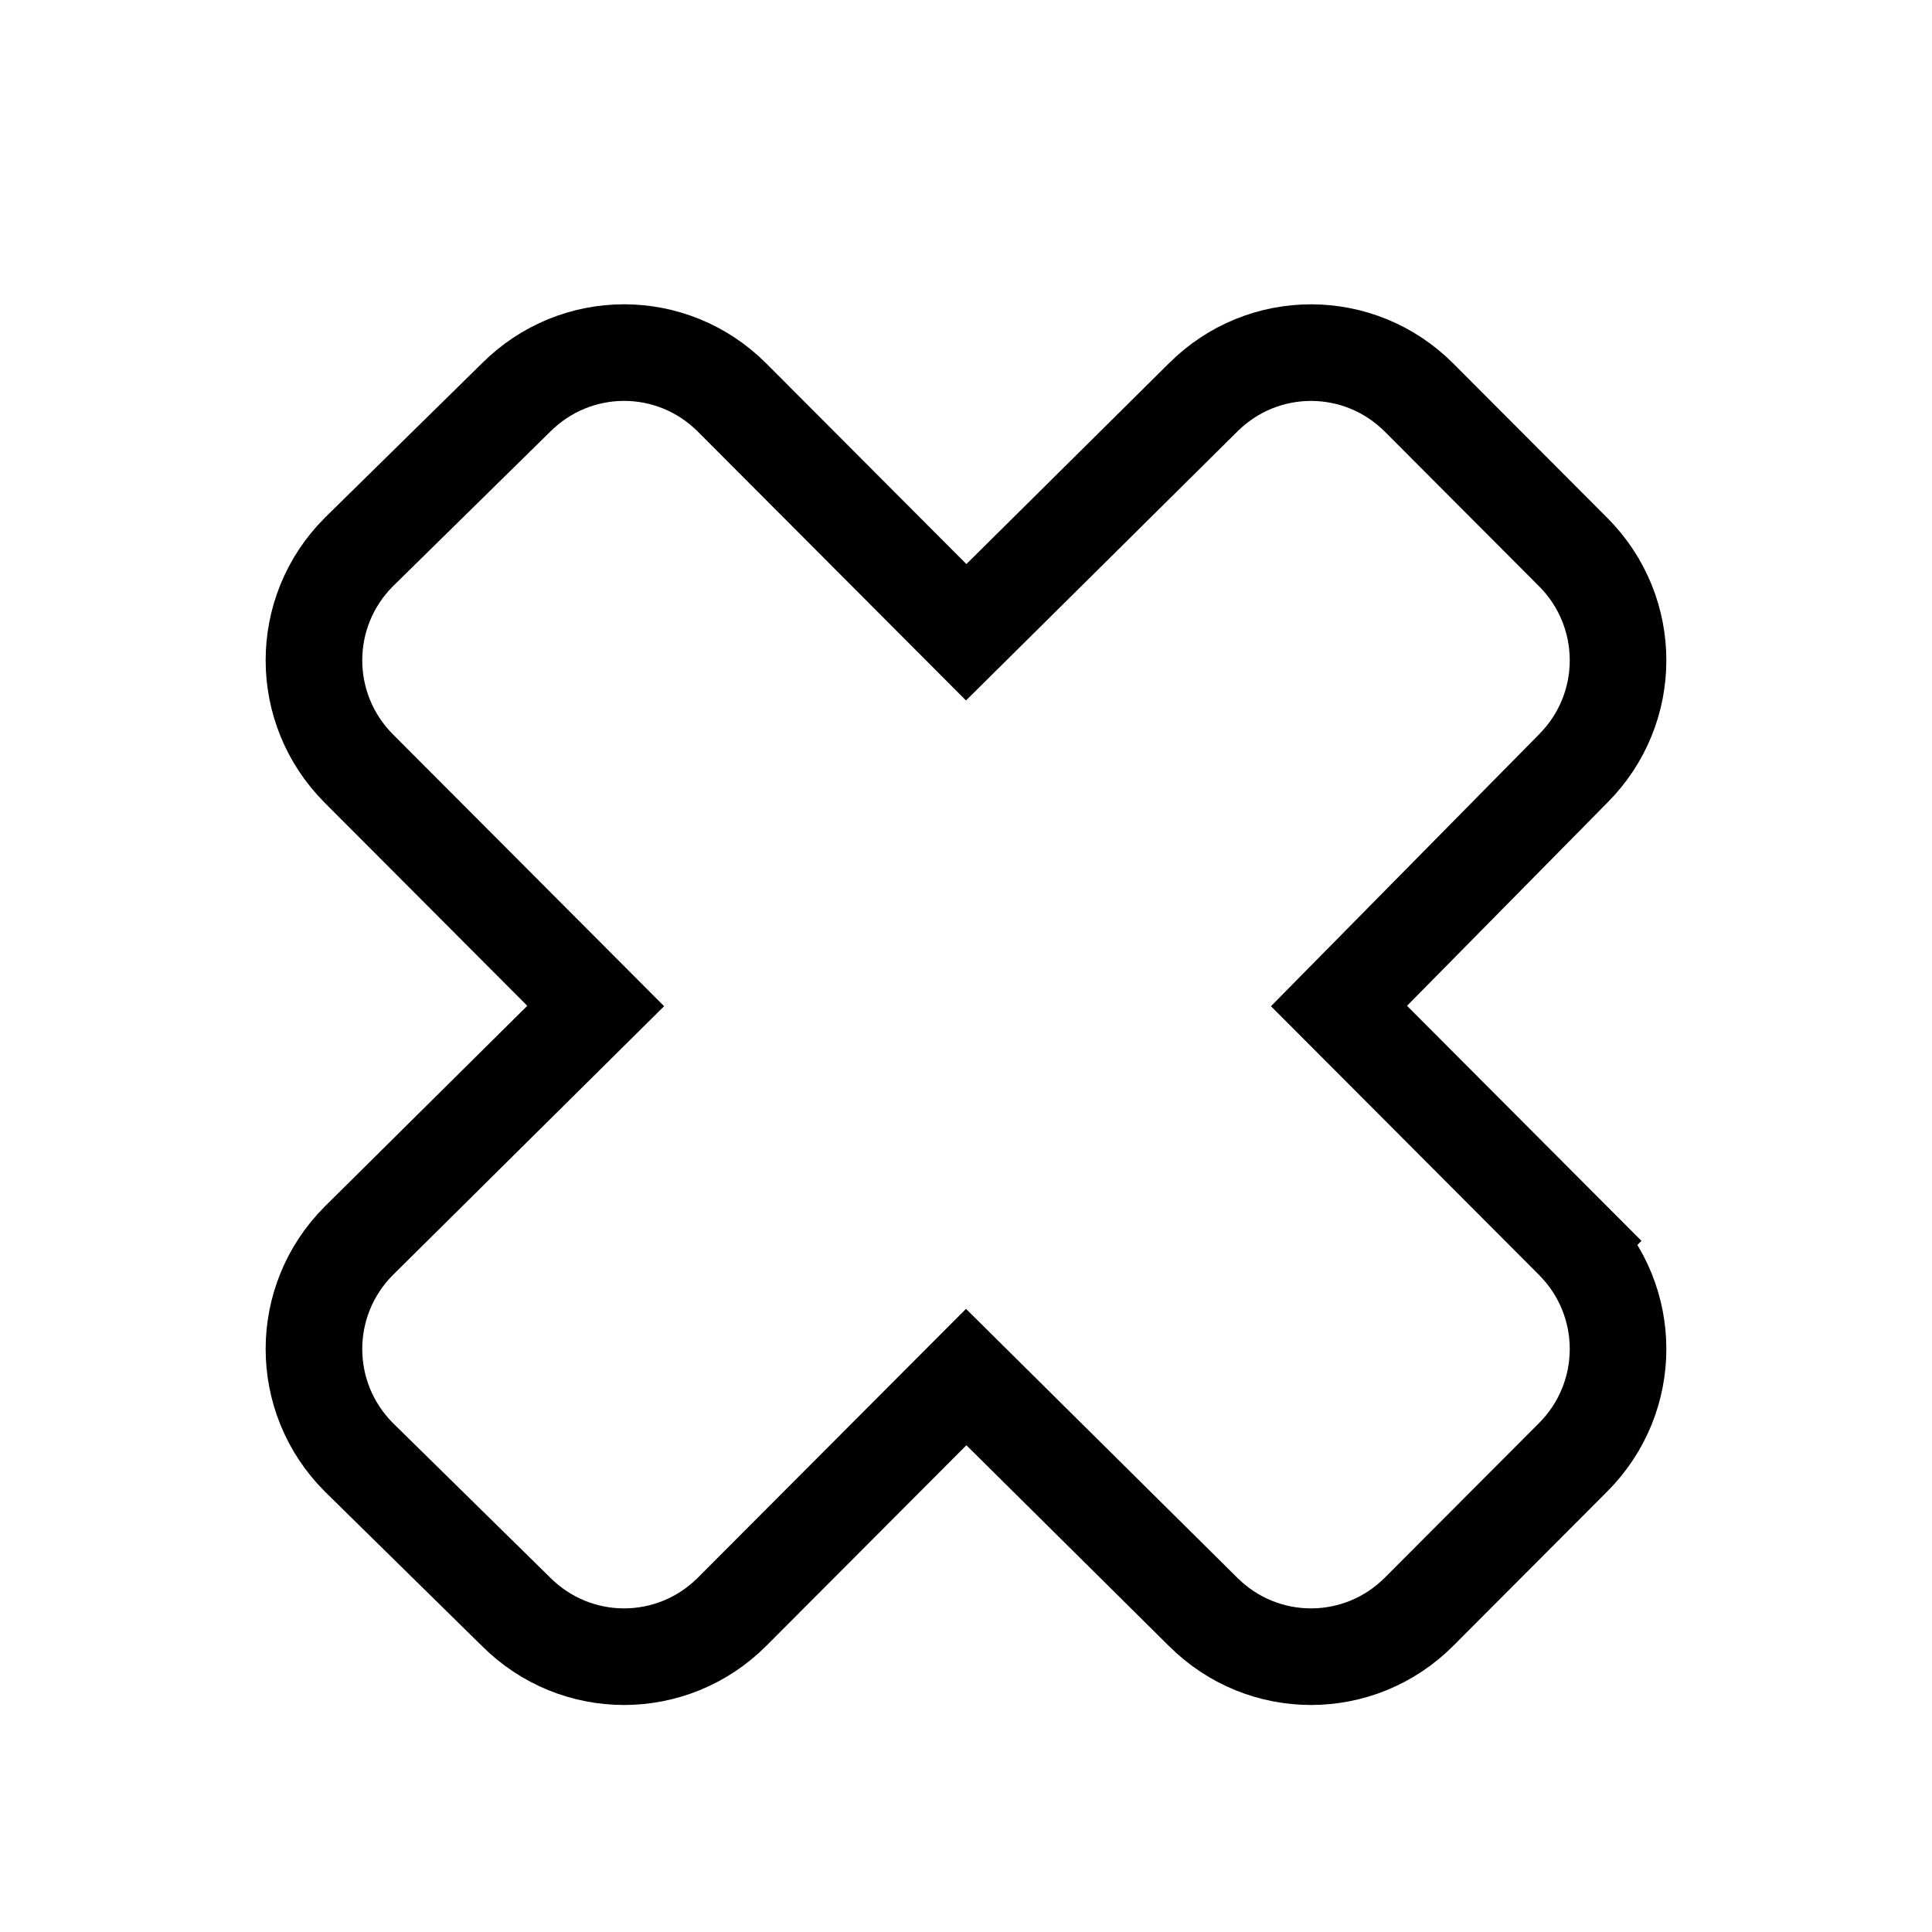 <svg width="256" height="256" viewBox="0 0 256 256" fill="none" xmlns="http://www.w3.org/2000/svg">
<g filter="url(#filter0_d_2934_610)">
<path d="M82.692 48C79.144 48 75.613 49.367 72.895 52.092L52.078 72.553C46.641 78.004 46.641 86.745 52.078 92.196L87.998 128.207L52.078 163.809C46.641 169.259 46.641 178.001 52.078 183.451L72.895 203.912C78.332 209.363 87.051 209.363 92.488 203.912L128 168.31L163.92 203.912C169.357 209.363 178.077 209.363 183.513 203.912L203.923 183.451C209.359 178.001 209.359 169.259 203.923 163.809L168.41 128.207L203.923 92.196C209.359 86.745 209.359 78.004 203.923 72.553L183.513 52.092C178.077 46.642 169.357 46.642 163.92 52.092L128 87.694L92.488 52.092C89.77 49.367 86.239 48 82.692 48Z" fill="#FFFFFF"/>
<path d="M47.546 96.715L78.933 128.181L47.572 159.263L47.559 159.276L47.546 159.289C39.618 167.237 39.618 180.023 47.546 187.971L47.569 187.993L47.591 188.016L68.388 208.456C76.327 216.389 89.09 216.381 97.019 208.432L128.026 177.347L159.389 208.432C159.394 208.437 159.398 208.441 159.403 208.446C167.341 216.389 180.112 216.385 188.044 208.432L208.454 187.971C216.382 180.023 216.382 167.237 208.454 159.289L203.923 163.809L208.454 159.289L177.424 128.181L208.454 96.715C208.458 96.711 208.463 96.706 208.468 96.701C216.382 88.752 216.378 75.977 208.454 68.033L188.044 47.572C180.112 39.62 167.342 39.615 159.403 47.558C159.399 47.563 159.394 47.568 159.389 47.572L128.026 78.658L97.019 47.572C93.071 43.614 87.897 41.6 82.692 41.6C77.497 41.6 72.334 43.605 68.388 47.548L47.591 67.989L47.569 68.011L47.546 68.033C39.618 75.982 39.618 88.767 47.546 96.715Z" stroke="#000000" stroke-width="12.8" stroke-miterlimit="10"/>
</g>
<defs>
<filter id="filter0_d_2934_610" x="22.4" y="27.52" width="211.2" height="211.2" filterUnits="userSpaceOnUse" color-interpolation-filters="sRGB">
<feFlood flood-opacity="0" result="BackgroundImageFix"/>
<feColorMatrix in="SourceAlpha" type="matrix" values="0 0 0 0 0 0 0 0 0 0 0 0 0 0 0 0 0 0 127 0" result="hardAlpha"/>
<feOffset dy="5.12"/>
<feGaussianBlur stdDeviation="6.4"/>
<feColorMatrix type="matrix" values="0 0 0 0 0 0 0 0 0 0 0 0 0 0 0 0 0 0 0.25 0"/>
<feBlend mode="normal" in2="BackgroundImageFix" result="effect1_dropShadow_2934_610"/>
<feBlend mode="normal" in="SourceGraphic" in2="effect1_dropShadow_2934_610" result="shape"/>
</filter>
</defs>
</svg>
